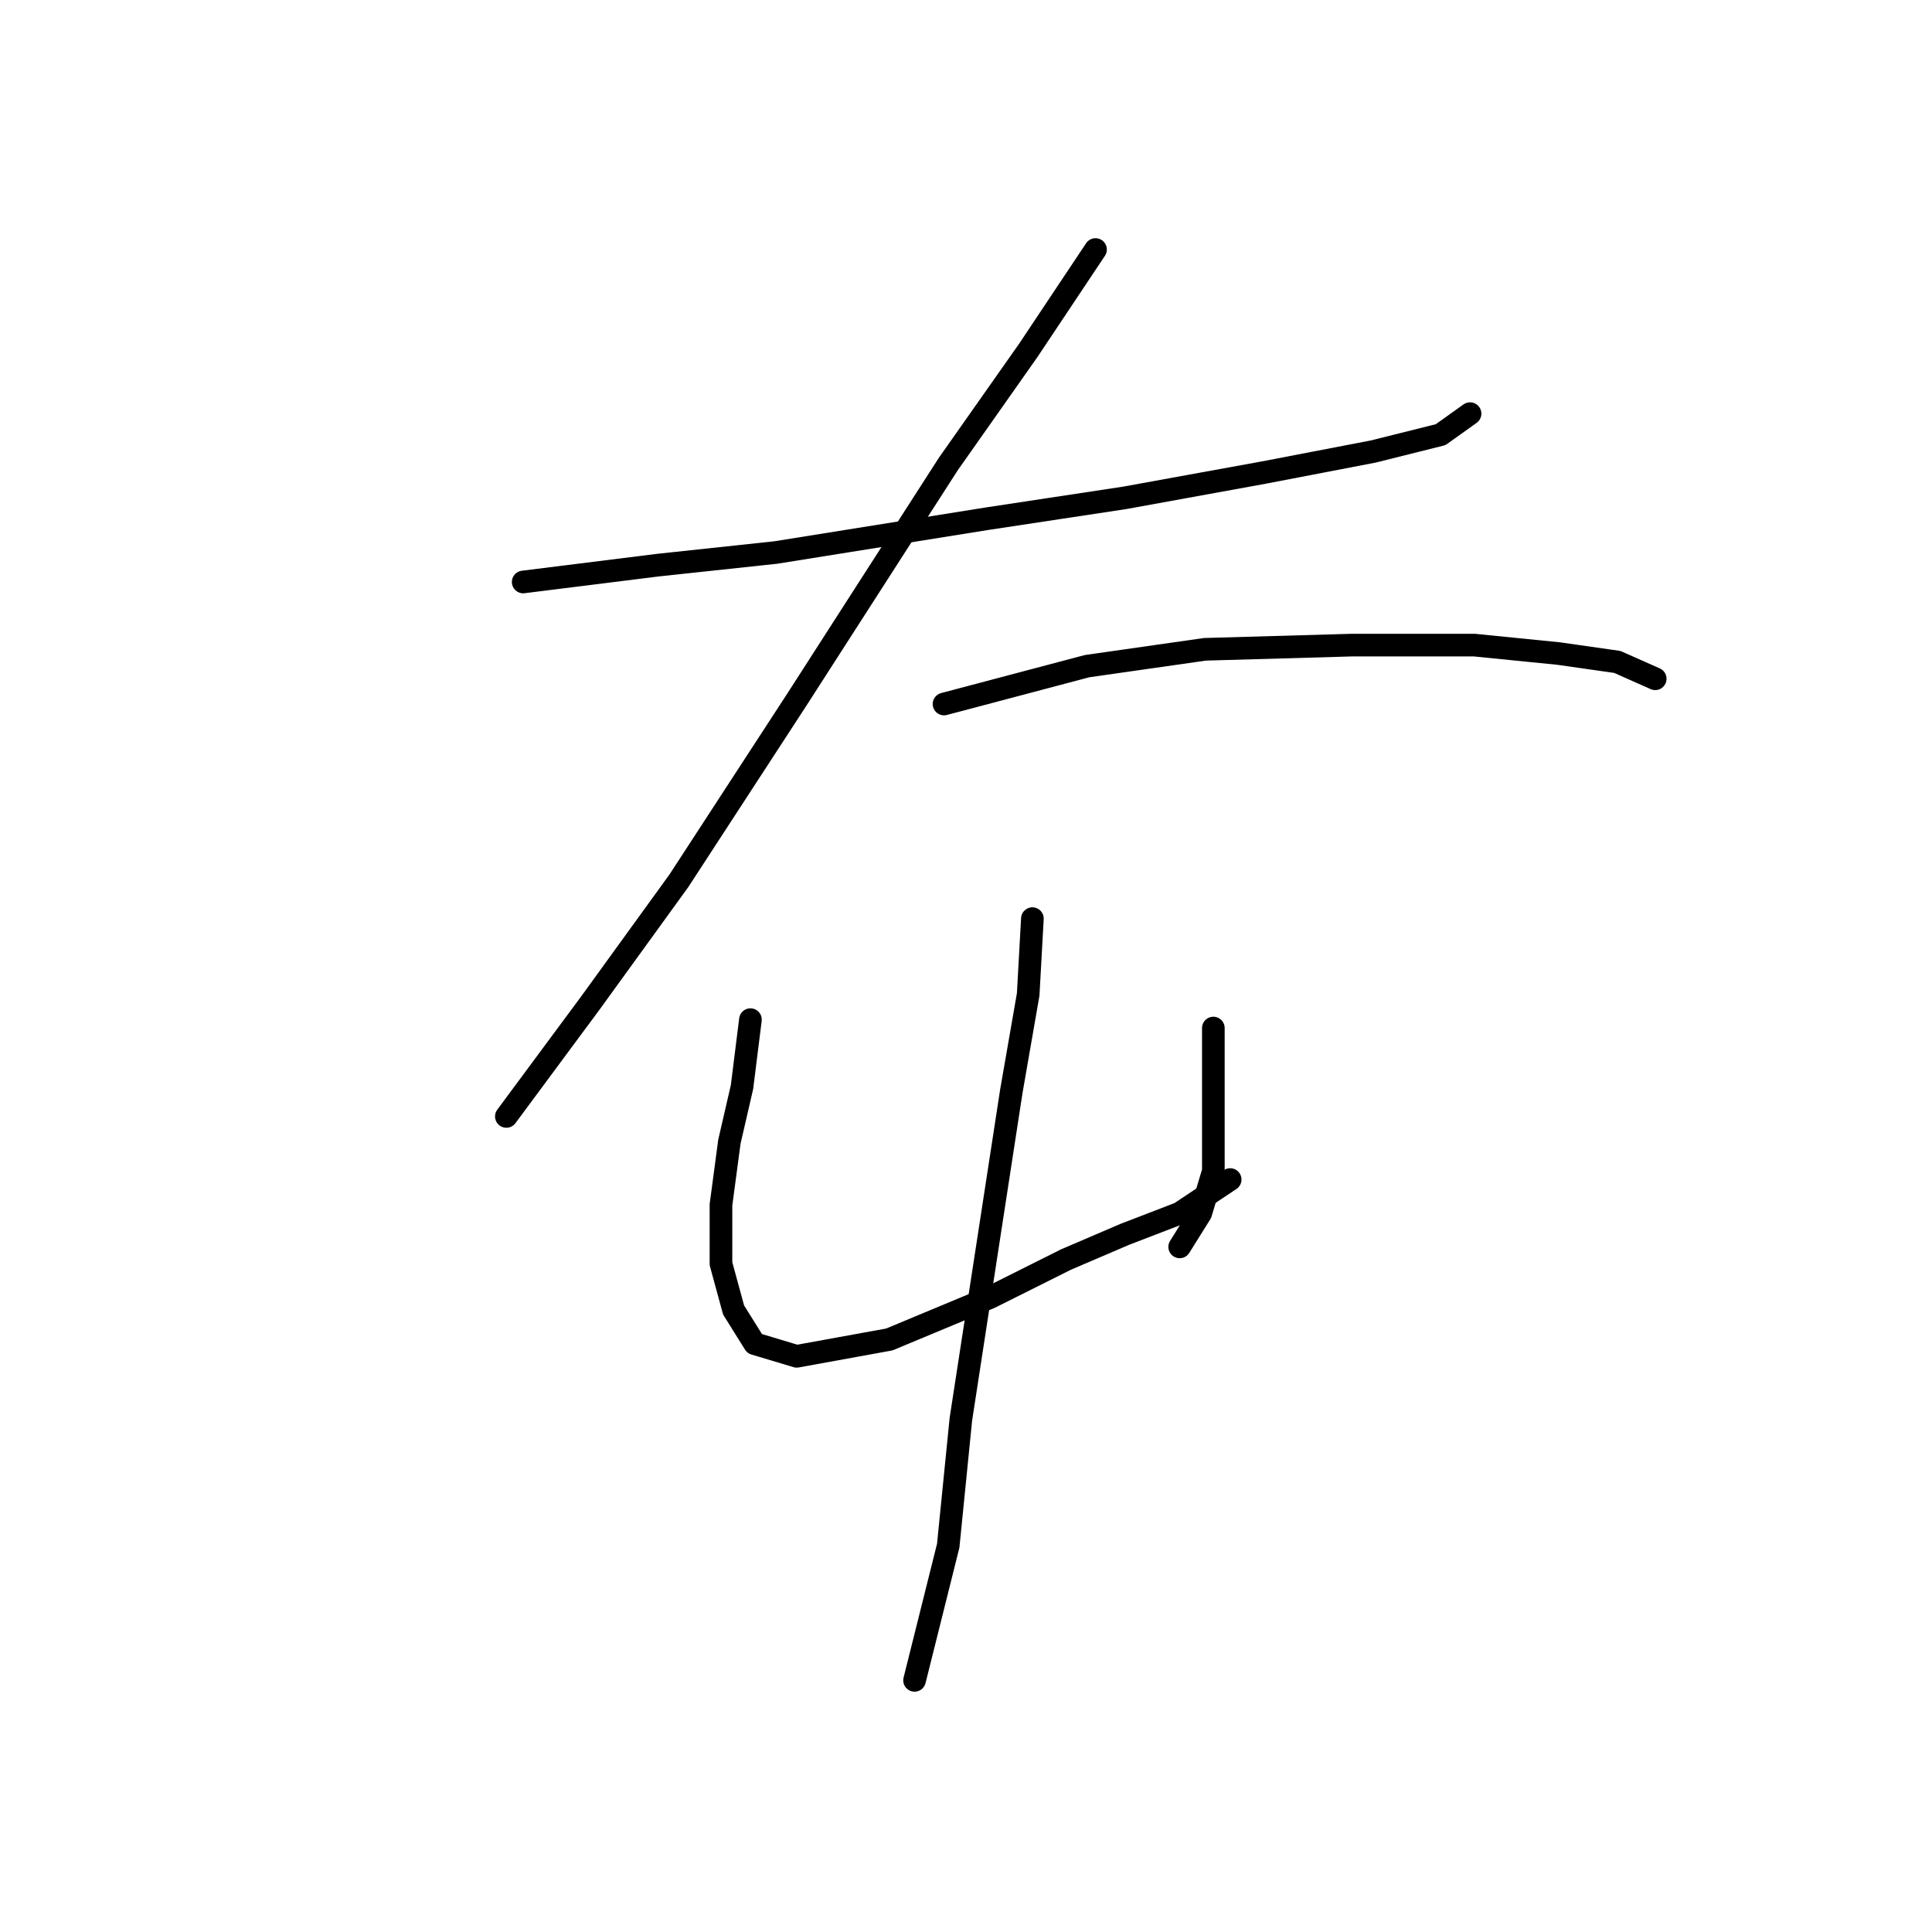 <?xml version="1.0" standalone="no"?>
    <svg width="256" height="256" xmlns="http://www.w3.org/2000/svg" version="1.1">
    <polyline stroke="black" stroke-width="3" stroke-linecap="round" fill="transparent" stroke-linejoin="round" points="69.325 77.115 87.169 74.885 102.782 73.212 130.663 68.751 149.065 65.963 167.466 62.617 181.964 59.829 190.886 57.598 194.79 54.81 194.79 54.81 " />
        <polyline stroke="black" stroke-width="3" stroke-linecap="round" fill="transparent" stroke-linejoin="round" points="145.162 33.063 136.24 46.446 125.645 61.502 105.57 92.729 89.957 116.706 78.247 132.877 67.095 147.933 67.095 147.933 " />
        <polyline stroke="black" stroke-width="3" stroke-linecap="round" fill="transparent" stroke-linejoin="round" points="125.087 93.286 144.046 88.268 159.66 86.037 179.176 85.479 195.347 85.479 206.5 86.595 214.307 87.71 219.325 89.94 219.325 89.94 " />
        <polyline stroke="black" stroke-width="3" stroke-linecap="round" fill="transparent" stroke-linejoin="round" points="99.437 135.108 98.321 144.03 96.649 151.279 95.533 159.643 95.533 167.45 97.206 173.583 99.994 178.044 105.57 179.717 117.838 177.487 131.221 171.911 141.258 166.892 149.065 163.546 156.314 160.758 163.005 156.297 163.005 156.297 " />
        <polyline stroke="black" stroke-width="3" stroke-linecap="round" fill="transparent" stroke-linejoin="round" points="160.775 136.223 160.775 149.048 160.775 155.182 159.102 160.758 156.314 165.219 156.314 165.219 " />
        <polyline stroke="black" stroke-width="3" stroke-linecap="round" fill="transparent" stroke-linejoin="round" points="136.797 121.725 136.24 131.762 134.009 144.587 130.663 166.334 127.318 188.082 125.645 204.81 121.184 222.654 121.184 222.654 " />
        </svg>
